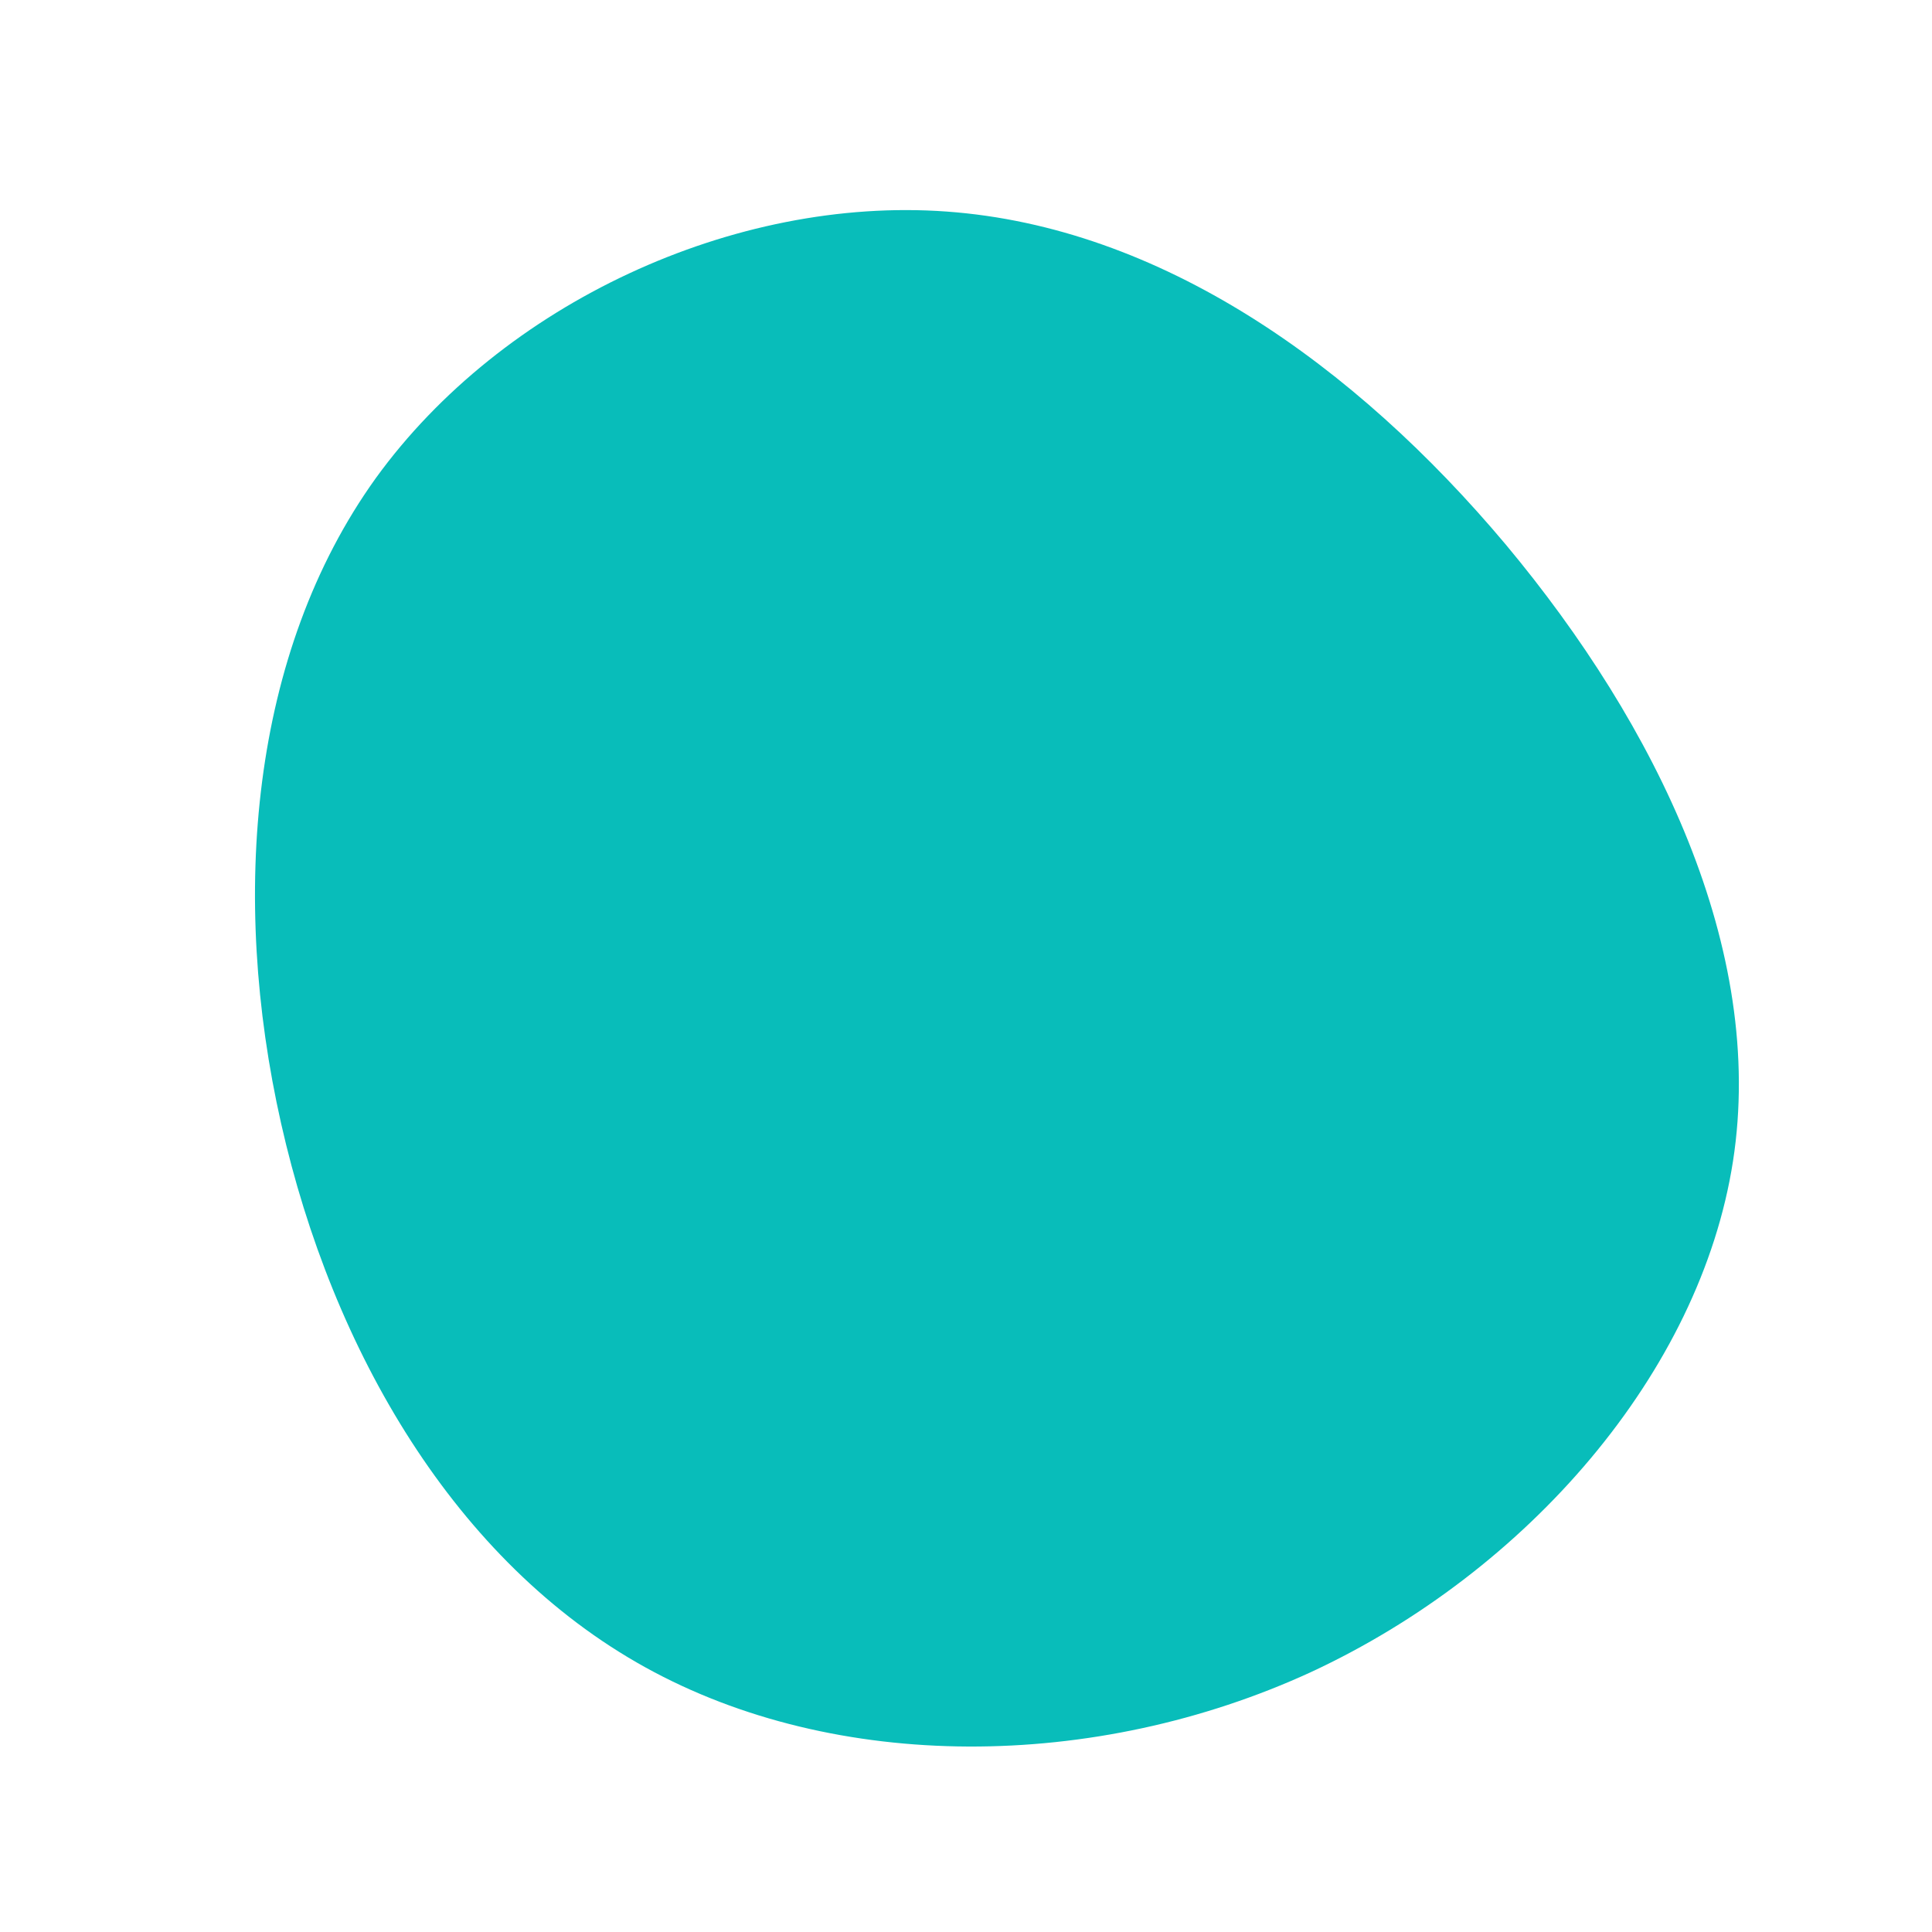 <?xml version="1.0" standalone="no"?>
<svg viewBox="0 0 200 200" xmlns="http://www.w3.org/2000/svg">
  <path fill="#08BDBA" d="M55.9,-43.6C71.5,-24.9,82.8,-1.7,79.4,20.2C76,42.1,58.1,62.7,35.7,73.1C13.3,83.4,-13.5,83.5,-33.2,72.6C-52.9,61.7,-65.6,39.8,-70.9,16.3C-76.2,-7.2,-74.1,-32.4,-61.1,-50.5C-48,-68.6,-24,-79.7,-2,-78.1C20.1,-76.5,40.2,-62.3,55.9,-43.6Z" transform="translate(100 100)" />
</svg>
